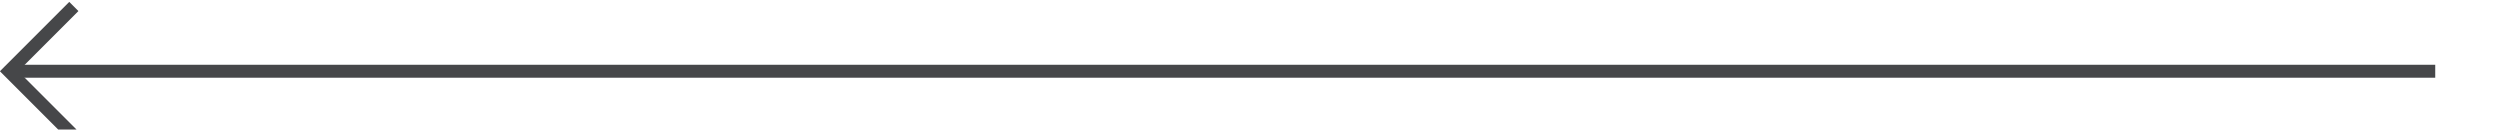 ﻿<?xml version="1.0" encoding="utf-8"?>
<svg version="1.1" xmlns:xlink="http://www.w3.org/1999/xlink" width="193px" height="10px" preserveAspectRatio="xMinYMid meet" viewBox="310 2333  193 8" xmlns="http://www.w3.org/2000/svg">
  <path d="M 498 2337.5  L 311 2337.5  " stroke-width="1" stroke="#464749" fill="none" />
  <path d="M 316.054 2342.146  L 311.407 2337.5  L 316.054 2332.854  L 315.346 2332.146  L 310.346 2337.146  L 309.993 2337.5  L 310.346 2337.854  L 315.346 2342.854  L 316.054 2342.146  Z " fill-rule="nonzero" fill="#464749" stroke="none" />
</svg>